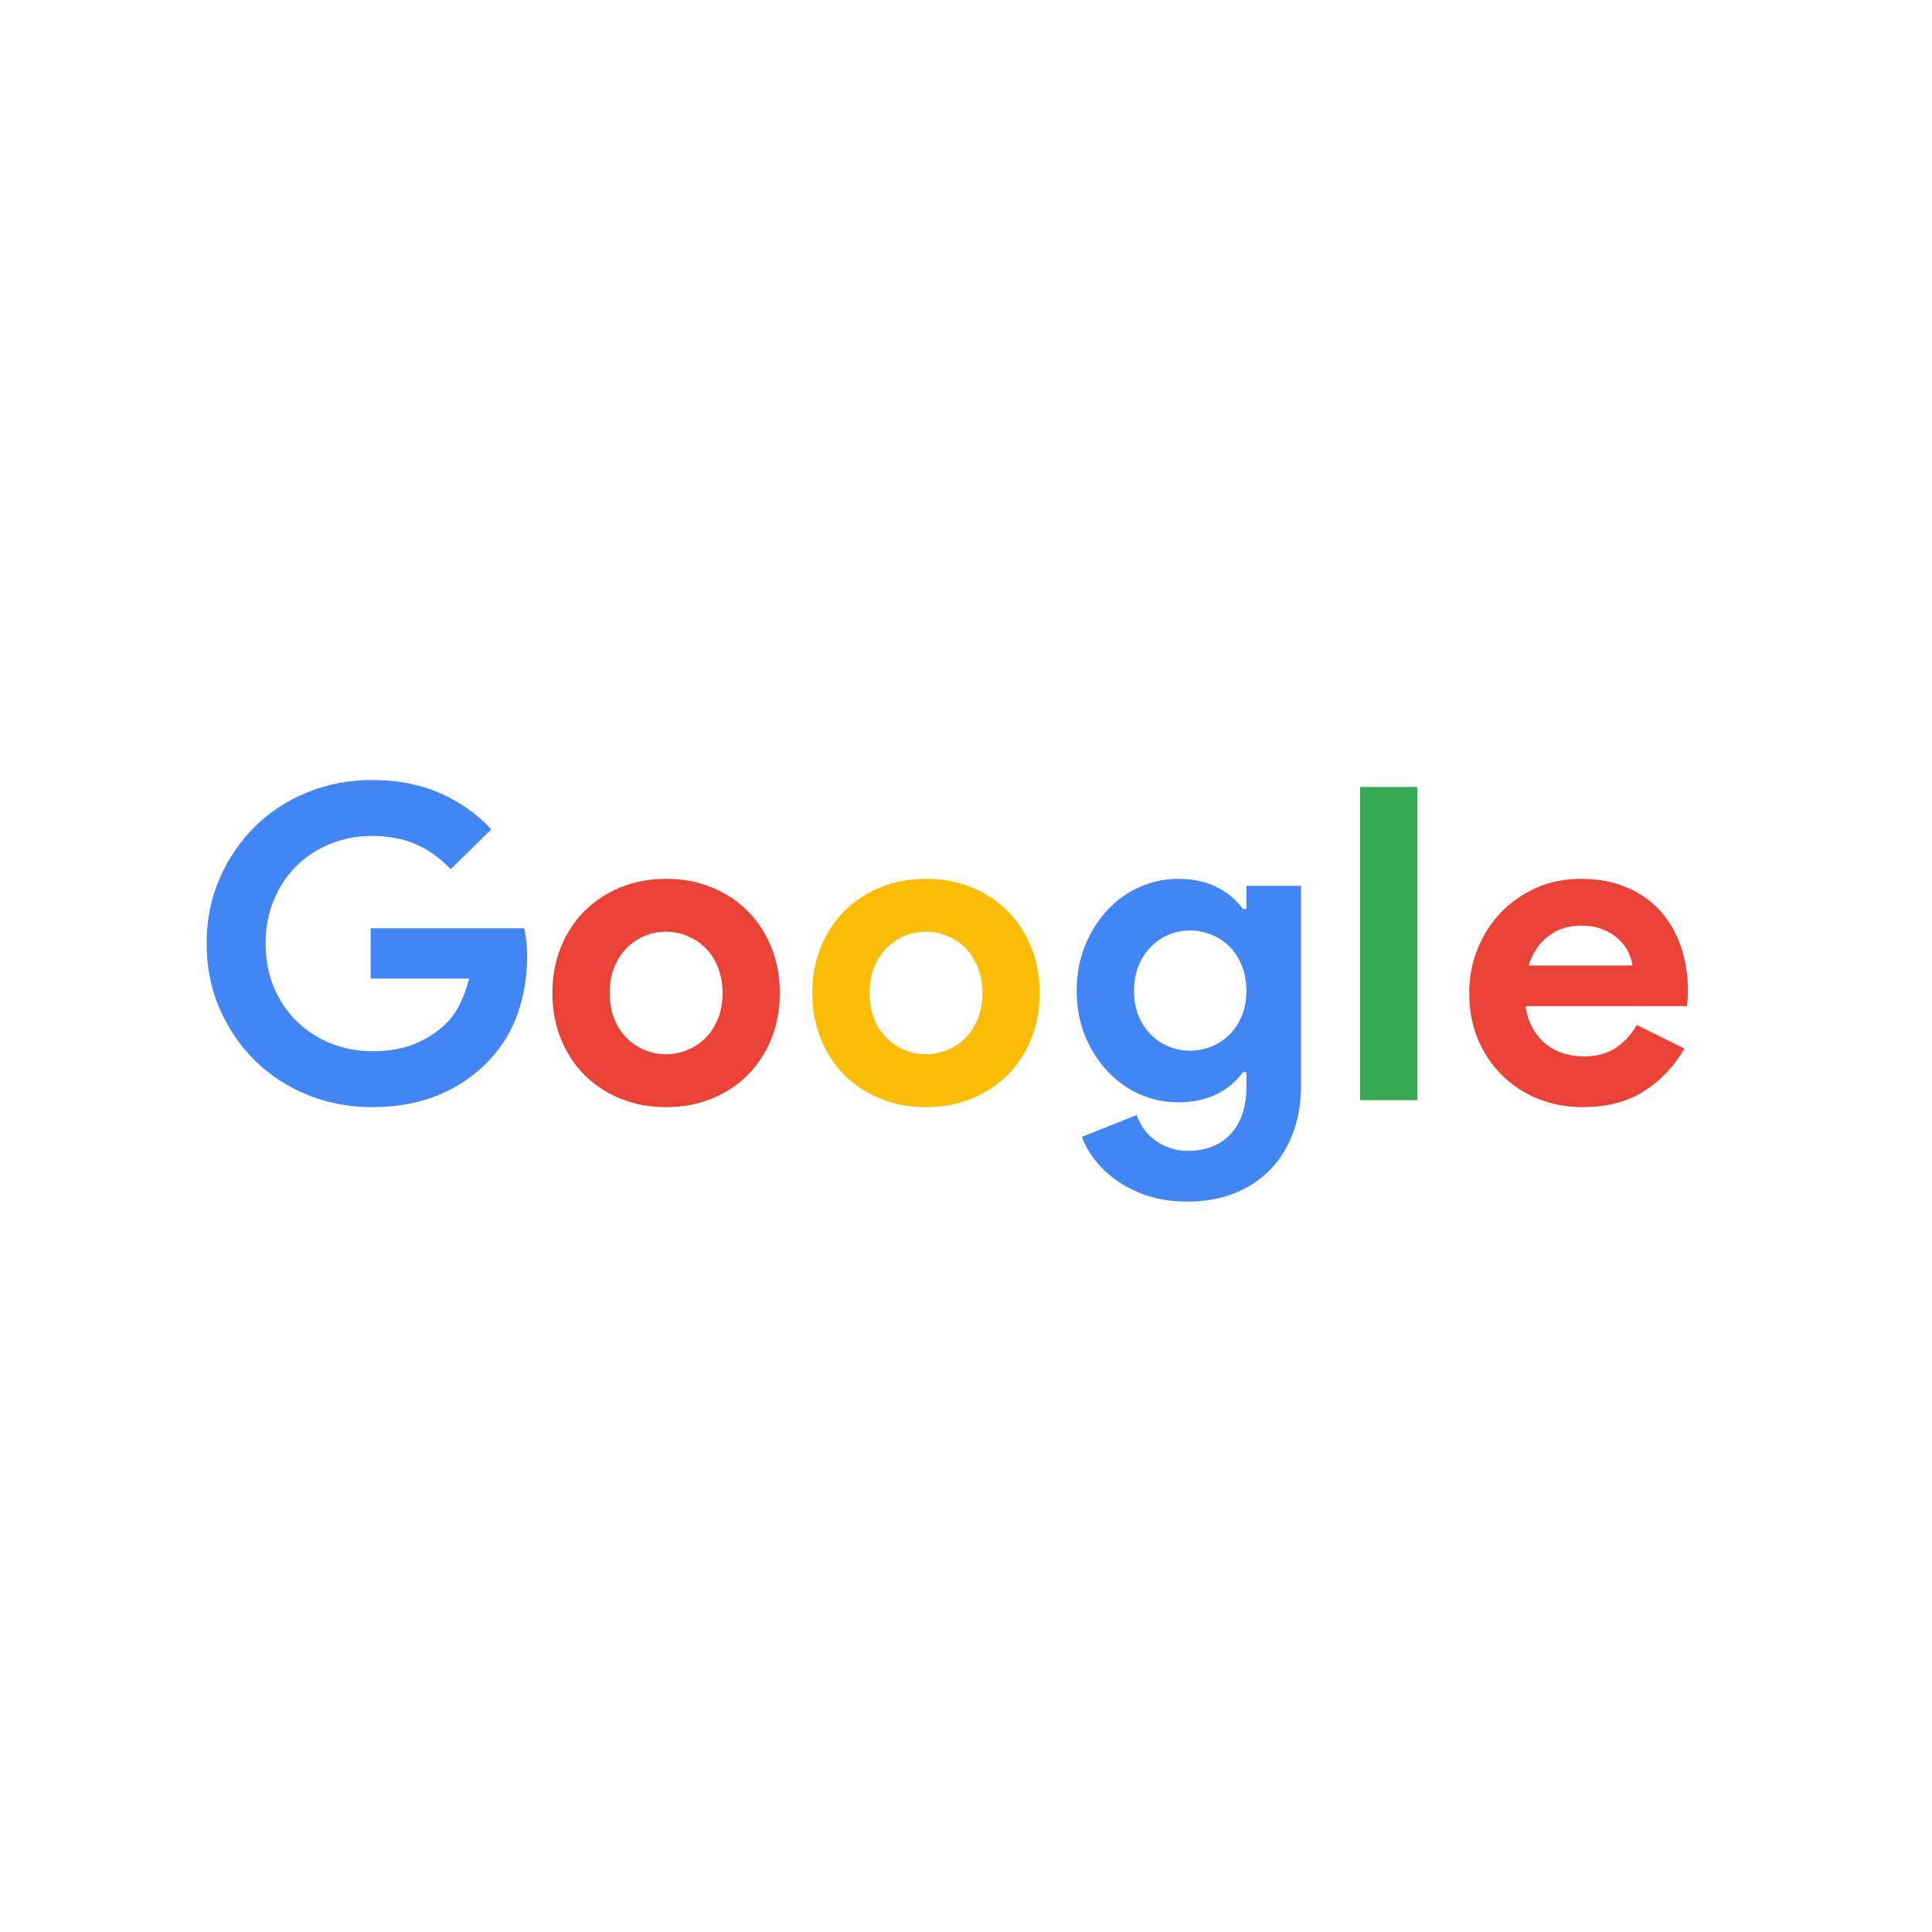 <svg xmlns="http://www.w3.org/2000/svg" xmlns:xlink="http://www.w3.org/1999/xlink" width="500" zoomAndPan="magnify" viewBox="0 0 375 375" height="500" preserveAspectRatio="xMidYMid meet" version="1.0"><defs><g/></defs><g fill="#4285f4" fill-opacity="1"><g transform="translate(36.966, 213.536)"><g><path d="M 34.969 -33.359 L 64.766 -33.359 C 64.941 -32.68 65.082 -31.859 65.188 -30.891 C 65.301 -29.93 65.359 -28.973 65.359 -28.016 C 65.359 -24.109 64.766 -20.426 63.578 -16.969 C 62.391 -13.52 60.523 -10.438 57.984 -7.719 C 55.266 -4.832 52.008 -2.598 48.219 -1.016 C 44.426 0.566 40.098 1.359 35.234 1.359 C 30.816 1.359 26.656 0.566 22.75 -1.016 C 18.844 -2.598 15.445 -4.805 12.562 -7.641 C 9.676 -10.473 7.383 -13.828 5.688 -17.703 C 3.988 -21.578 3.141 -25.805 3.141 -30.391 C 3.141 -34.973 3.988 -39.203 5.688 -43.078 C 7.383 -46.953 9.676 -50.305 12.562 -53.141 C 15.445 -55.973 18.844 -58.18 22.75 -59.766 C 26.656 -61.348 30.816 -62.141 35.234 -62.141 C 40.148 -62.141 44.547 -61.289 48.422 -59.594 C 52.305 -57.895 55.633 -55.547 58.406 -52.547 L 50.516 -44.828 C 48.523 -46.922 46.312 -48.52 43.875 -49.625 C 41.445 -50.727 38.535 -51.281 35.141 -51.281 C 32.367 -51.281 29.738 -50.781 27.25 -49.781 C 24.758 -48.789 22.578 -47.391 20.703 -45.578 C 18.836 -43.773 17.352 -41.582 16.25 -39 C 15.145 -36.426 14.594 -33.555 14.594 -30.391 C 14.594 -27.223 15.145 -24.348 16.25 -21.766 C 17.352 -19.191 18.852 -17 20.75 -15.188 C 22.645 -13.383 24.836 -11.984 27.328 -10.984 C 29.816 -9.992 32.477 -9.5 35.312 -9.5 C 38.539 -9.5 41.27 -9.969 43.5 -10.906 C 45.738 -11.844 47.648 -13.047 49.234 -14.516 C 50.367 -15.535 51.344 -16.82 52.156 -18.375 C 52.977 -19.938 53.617 -21.676 54.078 -23.594 L 34.969 -23.594 Z M 34.969 -33.359 "/></g></g></g><g fill="#fbbc05" fill-opacity="1"><g transform="translate(155.295, 213.536)"><g><path d="M 24.453 -42.953 C 27.672 -42.953 30.625 -42.398 33.312 -41.297 C 36.008 -40.191 38.332 -38.66 40.281 -36.703 C 42.227 -34.754 43.754 -32.422 44.859 -29.703 C 45.961 -26.992 46.516 -24.023 46.516 -20.797 C 46.516 -17.566 45.961 -14.594 44.859 -11.875 C 43.754 -9.164 42.227 -6.832 40.281 -4.875 C 38.332 -2.926 36.008 -1.398 33.312 -0.297 C 30.625 0.805 27.672 1.359 24.453 1.359 C 21.223 1.359 18.266 0.805 15.578 -0.297 C 12.891 -1.398 10.566 -2.926 8.609 -4.875 C 6.66 -6.832 5.133 -9.164 4.031 -11.875 C 2.926 -14.594 2.375 -17.566 2.375 -20.797 C 2.375 -24.023 2.926 -26.992 4.031 -29.703 C 5.133 -32.422 6.66 -34.754 8.609 -36.703 C 10.566 -38.66 12.891 -40.191 15.578 -41.297 C 18.266 -42.398 21.223 -42.953 24.453 -42.953 Z M 24.453 -8.906 C 25.867 -8.906 27.238 -9.176 28.562 -9.719 C 29.895 -10.258 31.066 -11.035 32.078 -12.047 C 33.098 -13.066 33.906 -14.312 34.5 -15.781 C 35.102 -17.258 35.406 -18.93 35.406 -20.797 C 35.406 -22.66 35.102 -24.328 34.5 -25.797 C 33.906 -27.273 33.098 -28.52 32.078 -29.531 C 31.066 -30.551 29.895 -31.332 28.562 -31.875 C 27.238 -32.414 25.867 -32.688 24.453 -32.688 C 22.973 -32.688 21.582 -32.414 20.281 -31.875 C 18.988 -31.332 17.832 -30.551 16.812 -29.531 C 15.789 -28.52 14.984 -27.273 14.391 -25.797 C 13.797 -24.328 13.5 -22.66 13.5 -20.797 C 13.5 -18.93 13.797 -17.258 14.391 -15.781 C 14.984 -14.312 15.789 -13.066 16.812 -12.047 C 17.832 -11.035 18.988 -10.258 20.281 -9.719 C 21.582 -9.176 22.973 -8.906 24.453 -8.906 Z M 24.453 -8.906 "/></g></g></g><g fill="#ea4335" fill-opacity="1"><g transform="translate(104.844, 213.536)"><g><path d="M 24.453 -42.953 C 27.672 -42.953 30.625 -42.398 33.312 -41.297 C 36.008 -40.191 38.332 -38.66 40.281 -36.703 C 42.227 -34.754 43.754 -32.422 44.859 -29.703 C 45.961 -26.992 46.516 -24.023 46.516 -20.797 C 46.516 -17.566 45.961 -14.594 44.859 -11.875 C 43.754 -9.164 42.227 -6.832 40.281 -4.875 C 38.332 -2.926 36.008 -1.398 33.312 -0.297 C 30.625 0.805 27.672 1.359 24.453 1.359 C 21.223 1.359 18.266 0.805 15.578 -0.297 C 12.891 -1.398 10.566 -2.926 8.609 -4.875 C 6.66 -6.832 5.133 -9.164 4.031 -11.875 C 2.926 -14.594 2.375 -17.566 2.375 -20.797 C 2.375 -24.023 2.926 -26.992 4.031 -29.703 C 5.133 -32.422 6.66 -34.754 8.609 -36.703 C 10.566 -38.66 12.891 -40.191 15.578 -41.297 C 18.266 -42.398 21.223 -42.953 24.453 -42.953 Z M 24.453 -8.906 C 25.867 -8.906 27.238 -9.176 28.562 -9.719 C 29.895 -10.258 31.066 -11.035 32.078 -12.047 C 33.098 -13.066 33.906 -14.312 34.5 -15.781 C 35.102 -17.258 35.406 -18.93 35.406 -20.797 C 35.406 -22.66 35.102 -24.328 34.5 -25.797 C 33.906 -27.273 33.098 -28.52 32.078 -29.531 C 31.066 -30.551 29.895 -31.332 28.562 -31.875 C 27.238 -32.414 25.867 -32.688 24.453 -32.688 C 22.973 -32.688 21.582 -32.414 20.281 -31.875 C 18.988 -31.332 17.832 -30.551 16.812 -29.531 C 15.789 -28.52 14.984 -27.273 14.391 -25.797 C 13.797 -24.328 13.5 -22.66 13.5 -20.797 C 13.5 -18.93 13.797 -17.258 14.391 -15.781 C 14.984 -14.312 15.789 -13.066 16.812 -12.047 C 17.832 -11.035 18.988 -10.258 20.281 -9.719 C 21.582 -9.176 22.973 -8.906 24.453 -8.906 Z M 24.453 -8.906 "/></g></g></g><g fill="#4285f4" fill-opacity="1"><g transform="translate(206.613, 213.536)"><g><path d="M 23.938 19.688 C 21 19.688 18.383 19.305 16.094 18.547 C 13.801 17.785 11.805 16.797 10.109 15.578 C 8.41 14.359 6.992 13.016 5.859 11.547 C 4.723 10.078 3.898 8.602 3.391 7.125 L 14 2.891 C 14.801 5.098 16.102 6.805 17.906 8.016 C 19.719 9.234 21.727 9.844 23.938 9.844 C 27.445 9.844 30.219 8.754 32.25 6.578 C 34.289 4.398 35.312 1.359 35.312 -2.547 L 35.312 -5.438 L 34.641 -5.438 C 33.336 -3.625 31.625 -2.191 29.5 -1.141 C 27.375 -0.098 24.867 0.422 21.984 0.422 C 19.492 0.422 17.07 -0.082 14.719 -1.094 C 12.375 -2.113 10.297 -3.57 8.484 -5.469 C 6.672 -7.363 5.195 -9.641 4.062 -12.297 C 2.938 -14.961 2.375 -17.938 2.375 -21.219 C 2.375 -24.5 2.938 -27.484 4.062 -30.172 C 5.195 -32.859 6.672 -35.148 8.484 -37.047 C 10.297 -38.953 12.375 -40.41 14.719 -41.422 C 17.07 -42.441 19.492 -42.953 21.984 -42.953 C 24.867 -42.953 27.375 -42.426 29.5 -41.375 C 31.625 -40.332 33.336 -38.906 34.641 -37.094 L 35.312 -37.094 L 35.312 -41.594 L 45.922 -41.594 L 45.922 -2.969 C 45.922 0.539 45.383 3.695 44.312 6.5 C 43.238 9.301 41.738 11.676 39.812 13.625 C 37.883 15.57 35.578 17.066 32.891 18.109 C 30.203 19.16 27.219 19.688 23.938 19.688 Z M 24.359 -9.594 C 25.723 -9.594 27.066 -9.848 28.391 -10.359 C 29.723 -10.867 30.898 -11.617 31.922 -12.609 C 32.941 -13.598 33.758 -14.812 34.375 -16.25 C 35 -17.695 35.312 -19.352 35.312 -21.219 C 35.312 -23.094 35 -24.766 34.375 -26.234 C 33.758 -27.703 32.941 -28.93 31.922 -29.922 C 30.898 -30.91 29.723 -31.66 28.391 -32.172 C 27.066 -32.68 25.723 -32.938 24.359 -32.938 C 23.004 -32.938 21.676 -32.68 20.375 -32.172 C 19.07 -31.66 17.91 -30.895 16.891 -29.875 C 15.867 -28.863 15.047 -27.633 14.422 -26.188 C 13.805 -24.75 13.5 -23.094 13.5 -21.219 C 13.5 -19.352 13.805 -17.695 14.422 -16.25 C 15.047 -14.812 15.867 -13.598 16.891 -12.609 C 17.91 -11.617 19.07 -10.867 20.375 -10.359 C 21.676 -9.848 23.004 -9.594 24.359 -9.594 Z M 24.359 -9.594 "/></g></g></g><g fill="#34a853" fill-opacity="1"><g transform="translate(259.237, 213.536)"><g><path d="M 4.75 0 L 4.75 -60.781 L 15.875 -60.781 L 15.875 0 Z M 4.75 0 "/></g></g></g><g fill="#ea4335" fill-opacity="1"><g transform="translate(282.798, 213.536)"><g><path d="M 44.141 -10.016 C 42.211 -6.617 39.625 -3.875 36.375 -1.781 C 33.125 0.312 29.148 1.359 24.453 1.359 C 21.273 1.359 18.344 0.805 15.656 -0.297 C 12.969 -1.398 10.633 -2.941 8.656 -4.922 C 6.676 -6.898 5.133 -9.234 4.031 -11.922 C 2.926 -14.609 2.375 -17.566 2.375 -20.797 C 2.375 -23.797 2.91 -26.641 3.984 -29.328 C 5.066 -32.016 6.566 -34.363 8.484 -36.375 C 10.41 -38.383 12.688 -39.984 15.312 -41.172 C 17.945 -42.359 20.852 -42.953 24.031 -42.953 C 27.363 -42.953 30.332 -42.398 32.938 -41.297 C 35.539 -40.191 37.719 -38.66 39.469 -36.703 C 41.227 -34.754 42.562 -32.453 43.469 -29.797 C 44.375 -27.141 44.828 -24.254 44.828 -21.141 C 44.828 -20.742 44.828 -20.406 44.828 -20.125 C 44.766 -19.781 44.734 -19.469 44.734 -19.188 C 44.68 -18.906 44.656 -18.594 44.656 -18.25 L 13.328 -18.25 C 13.555 -16.551 14.023 -15.094 14.734 -13.875 C 15.441 -12.656 16.316 -11.633 17.359 -10.812 C 18.41 -10 19.555 -9.406 20.797 -9.031 C 22.047 -8.664 23.32 -8.484 24.625 -8.484 C 27.164 -8.484 29.27 -9.062 30.938 -10.219 C 32.613 -11.383 33.93 -12.844 34.891 -14.594 Z M 34.047 -26.141 C 33.984 -26.879 33.738 -27.703 33.312 -28.609 C 32.895 -29.516 32.273 -30.363 31.453 -31.156 C 30.629 -31.945 29.609 -32.598 28.391 -33.109 C 27.18 -33.617 25.727 -33.875 24.031 -33.875 C 21.645 -33.875 19.547 -33.191 17.734 -31.828 C 15.93 -30.473 14.66 -28.578 13.922 -26.141 Z M 34.047 -26.141 "/></g></g></g></svg>